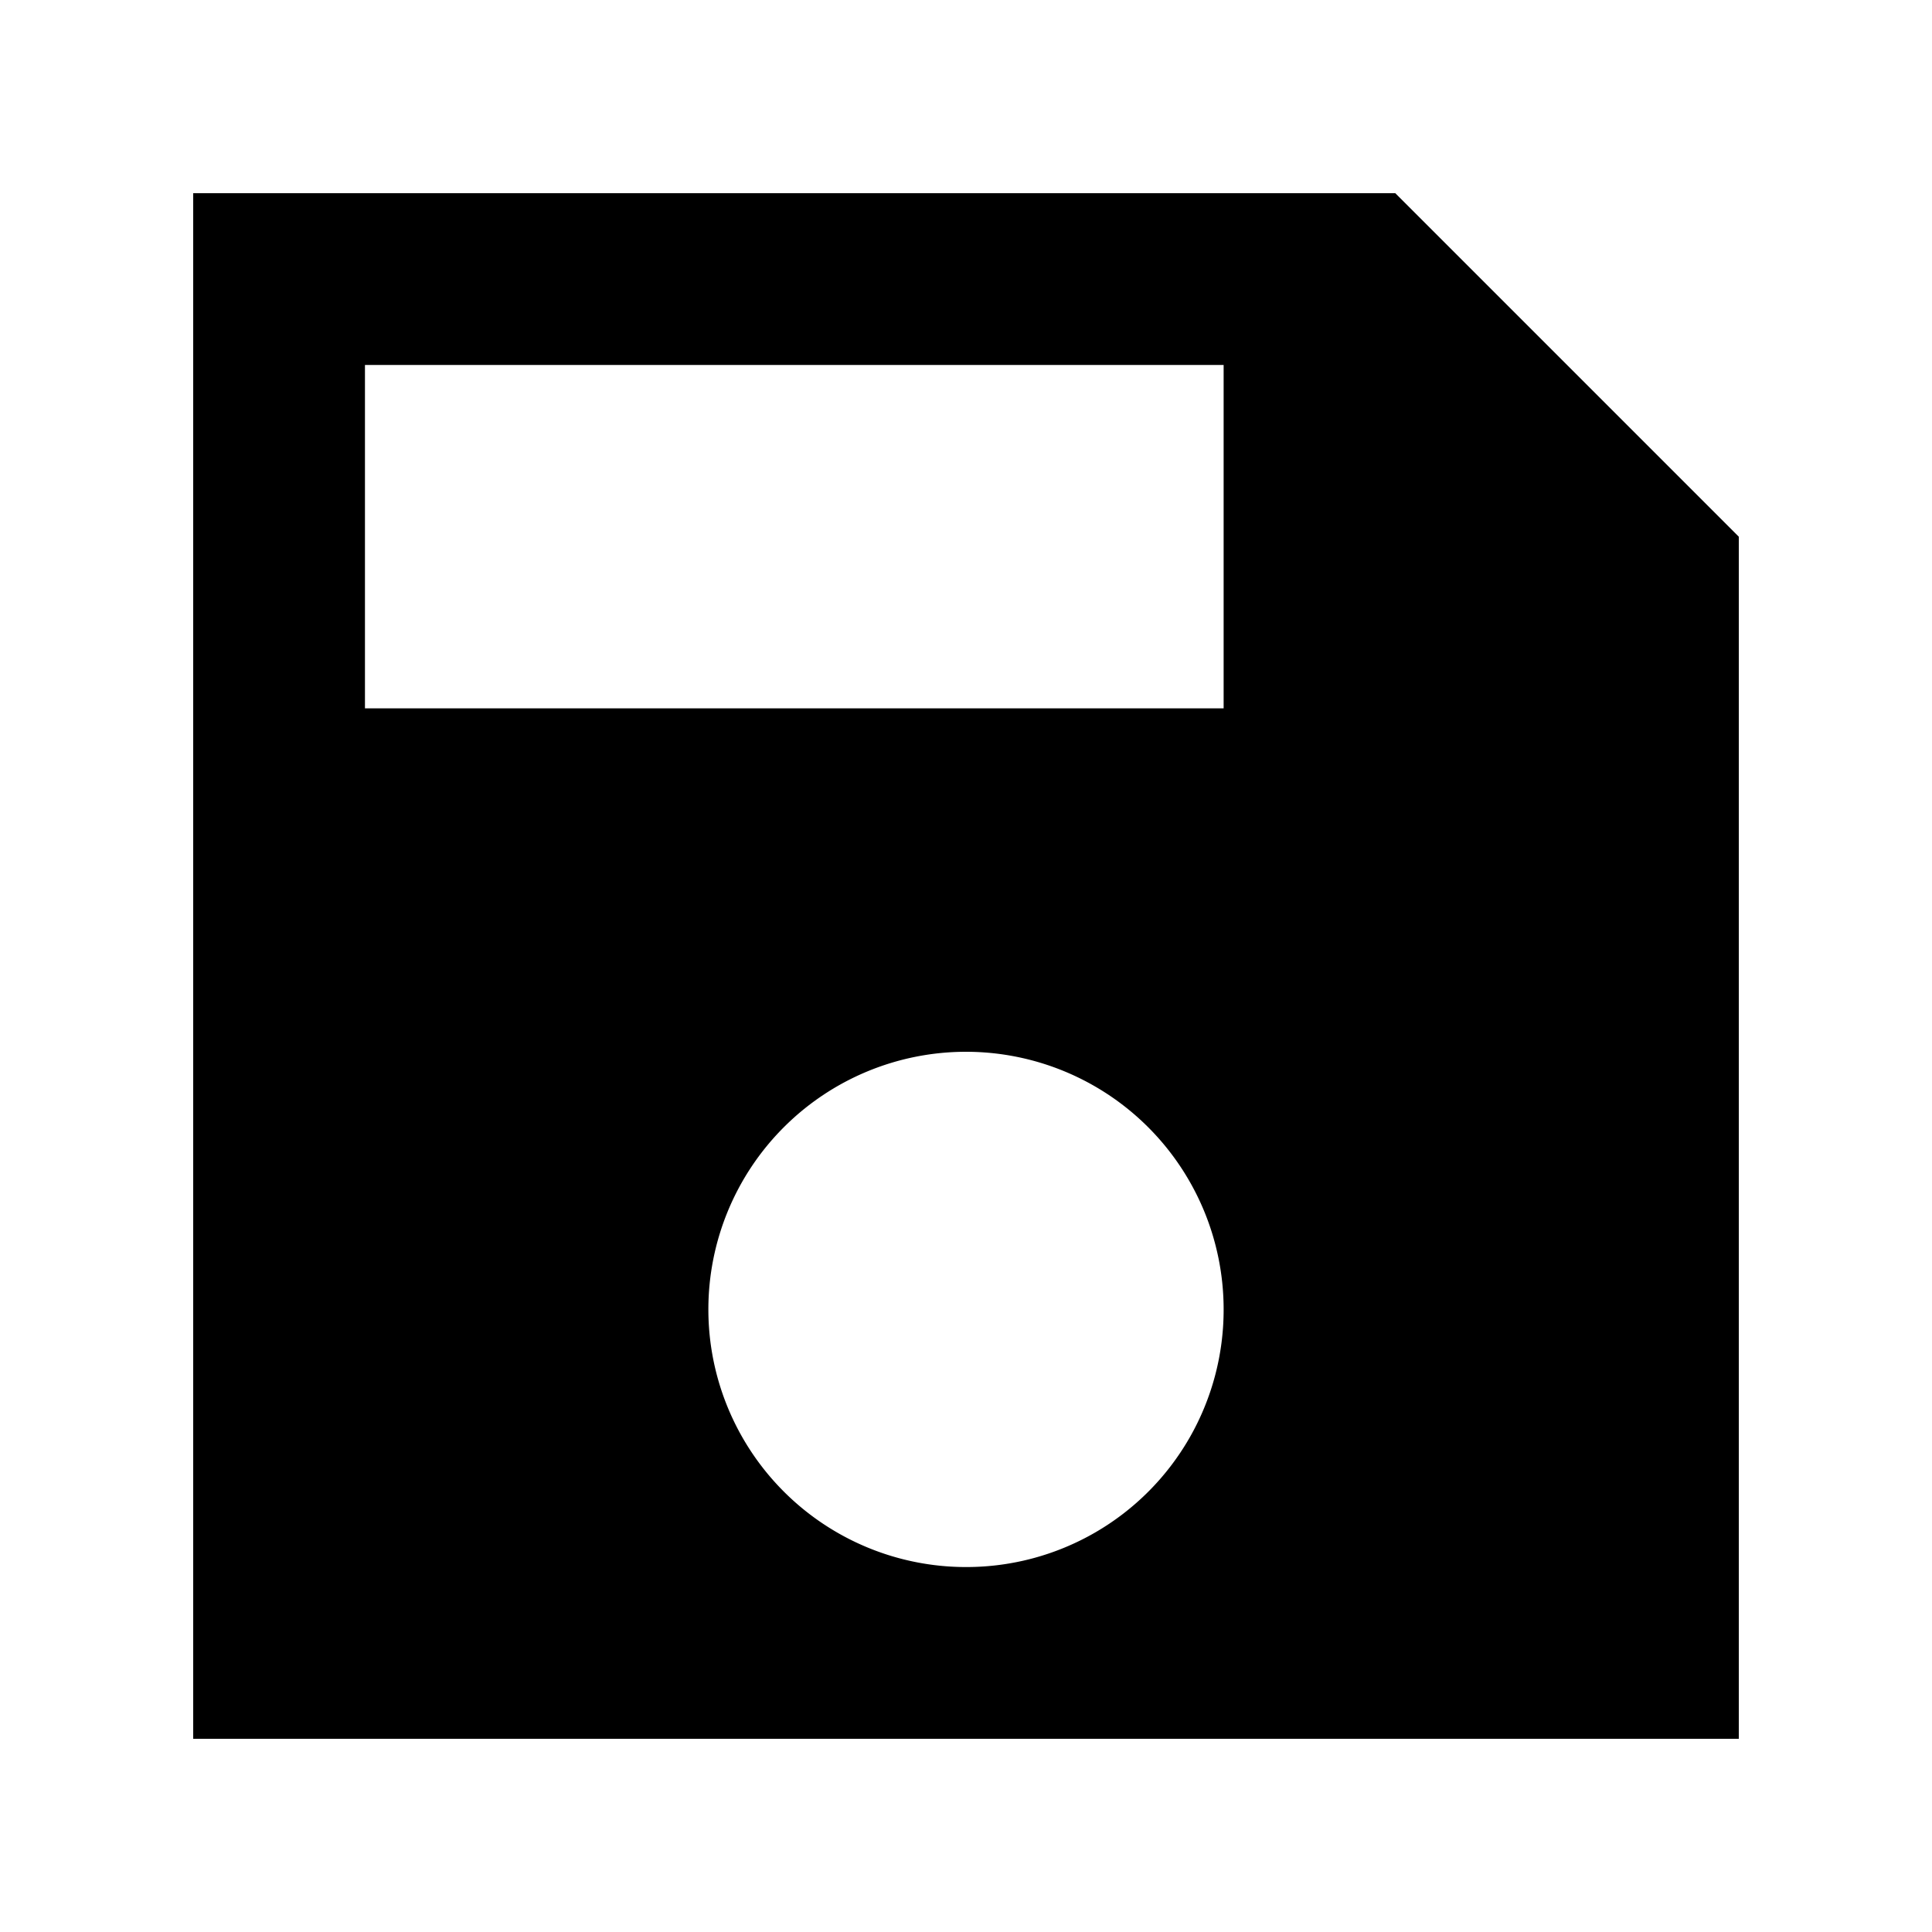<svg id="Save" xmlns="http://www.w3.org/2000/svg" width="20" height="20" viewBox="0 0 20 20">
  <path id="Tracé_1302" data-name="Tracé 1302" d="M14.444,2H2V18H18V5.556ZM10,16.222a2.667,2.667,0,1,1,2.667-2.667h0a2.663,2.663,0,0,1-2.659,2.667Zm2.667-8.889H3.778V3.778h8.889Z" fill="currentColor"/>
  <rect id="Rectangle_6121" data-name="Rectangle 6121" width="20" height="20" fill="none"/>
</svg>
